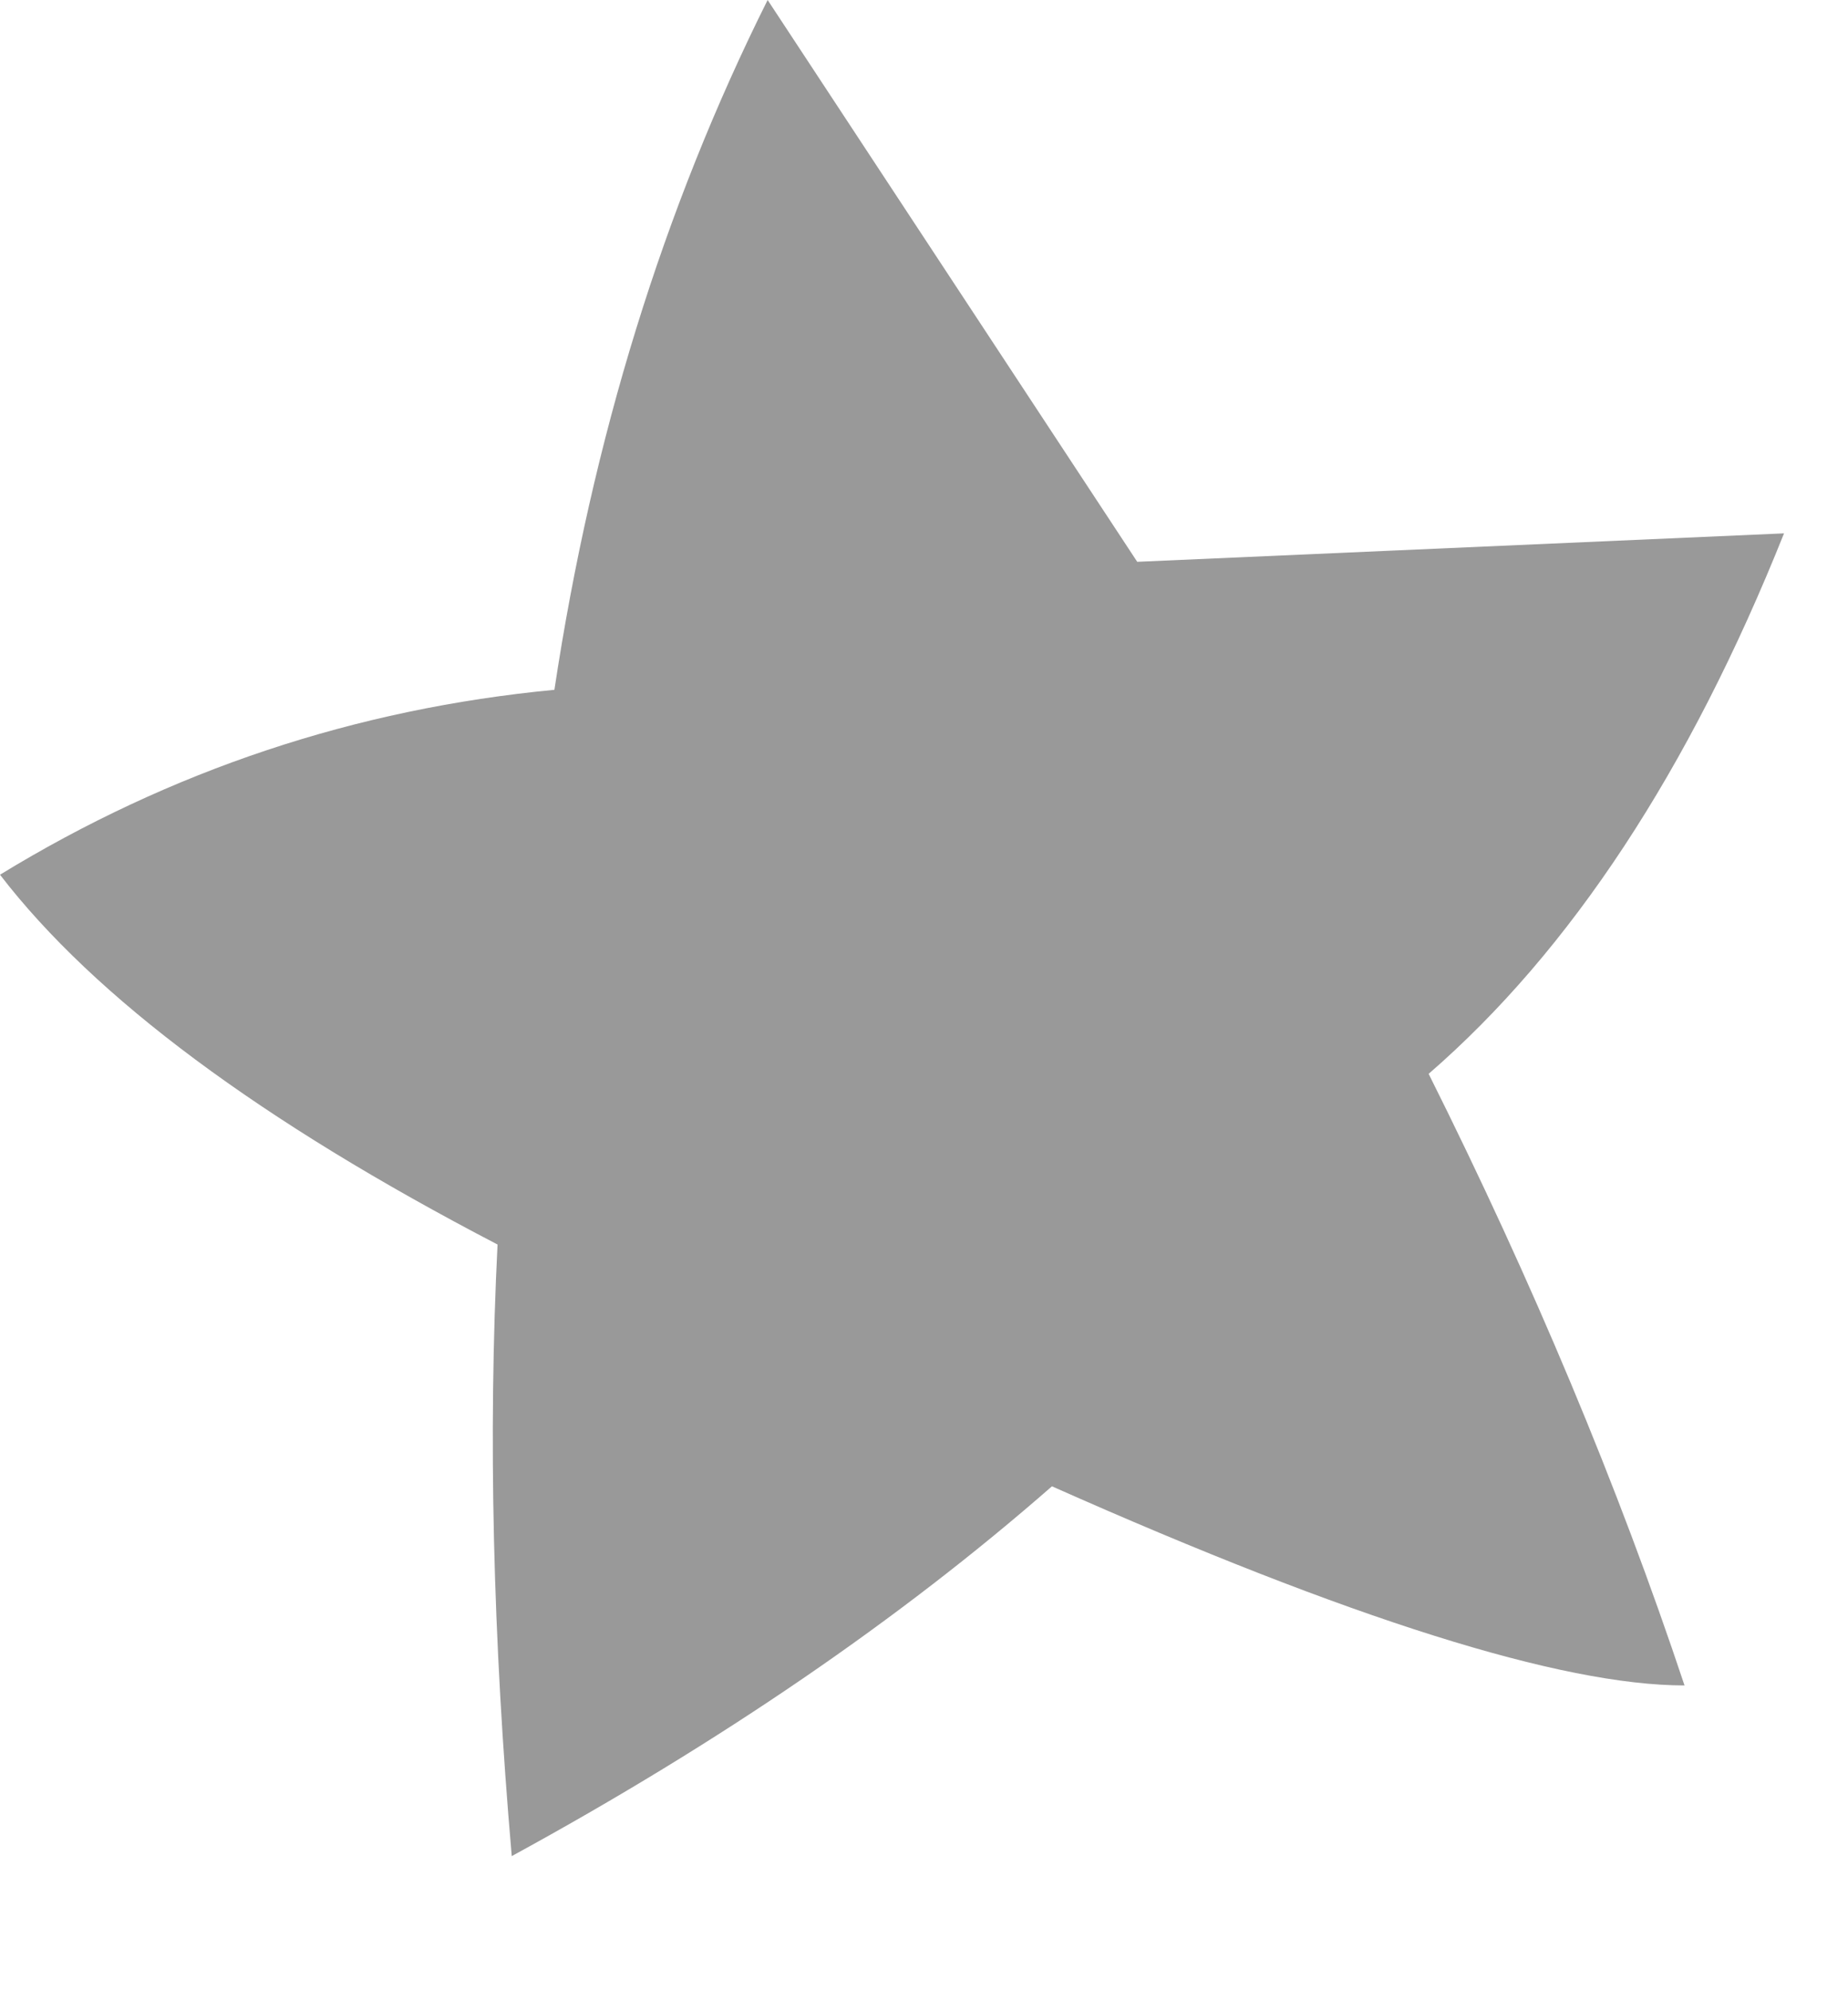<?xml version="1.0" encoding="utf-8"?>
<svg version="1.1" id="Layer_1"
xmlns="http://www.w3.org/2000/svg"
xmlns:xlink="http://www.w3.org/1999/xlink"
width="13px" height="14px"
xml:space="preserve">
<g id="PathID_2984" transform="matrix(1, 0, 0, 1, 0, 0)">
<path style="fill:#999999;fill-opacity:1" d="M8 3.95L12.55 3.75Q11.55 6.25 10.05 7.55Q11.15 9.75 11.85 11.85Q10.55 11.85 7.4 10.45Q5.8 11.85 3.6 13.05Q3.4 10.75 3.5 8.75Q1 7.45 0 6.15Q1.8 5.05 3.9 4.85Q4.3 2.2 5.4 0L8 3.95" />
</g>
</svg>
